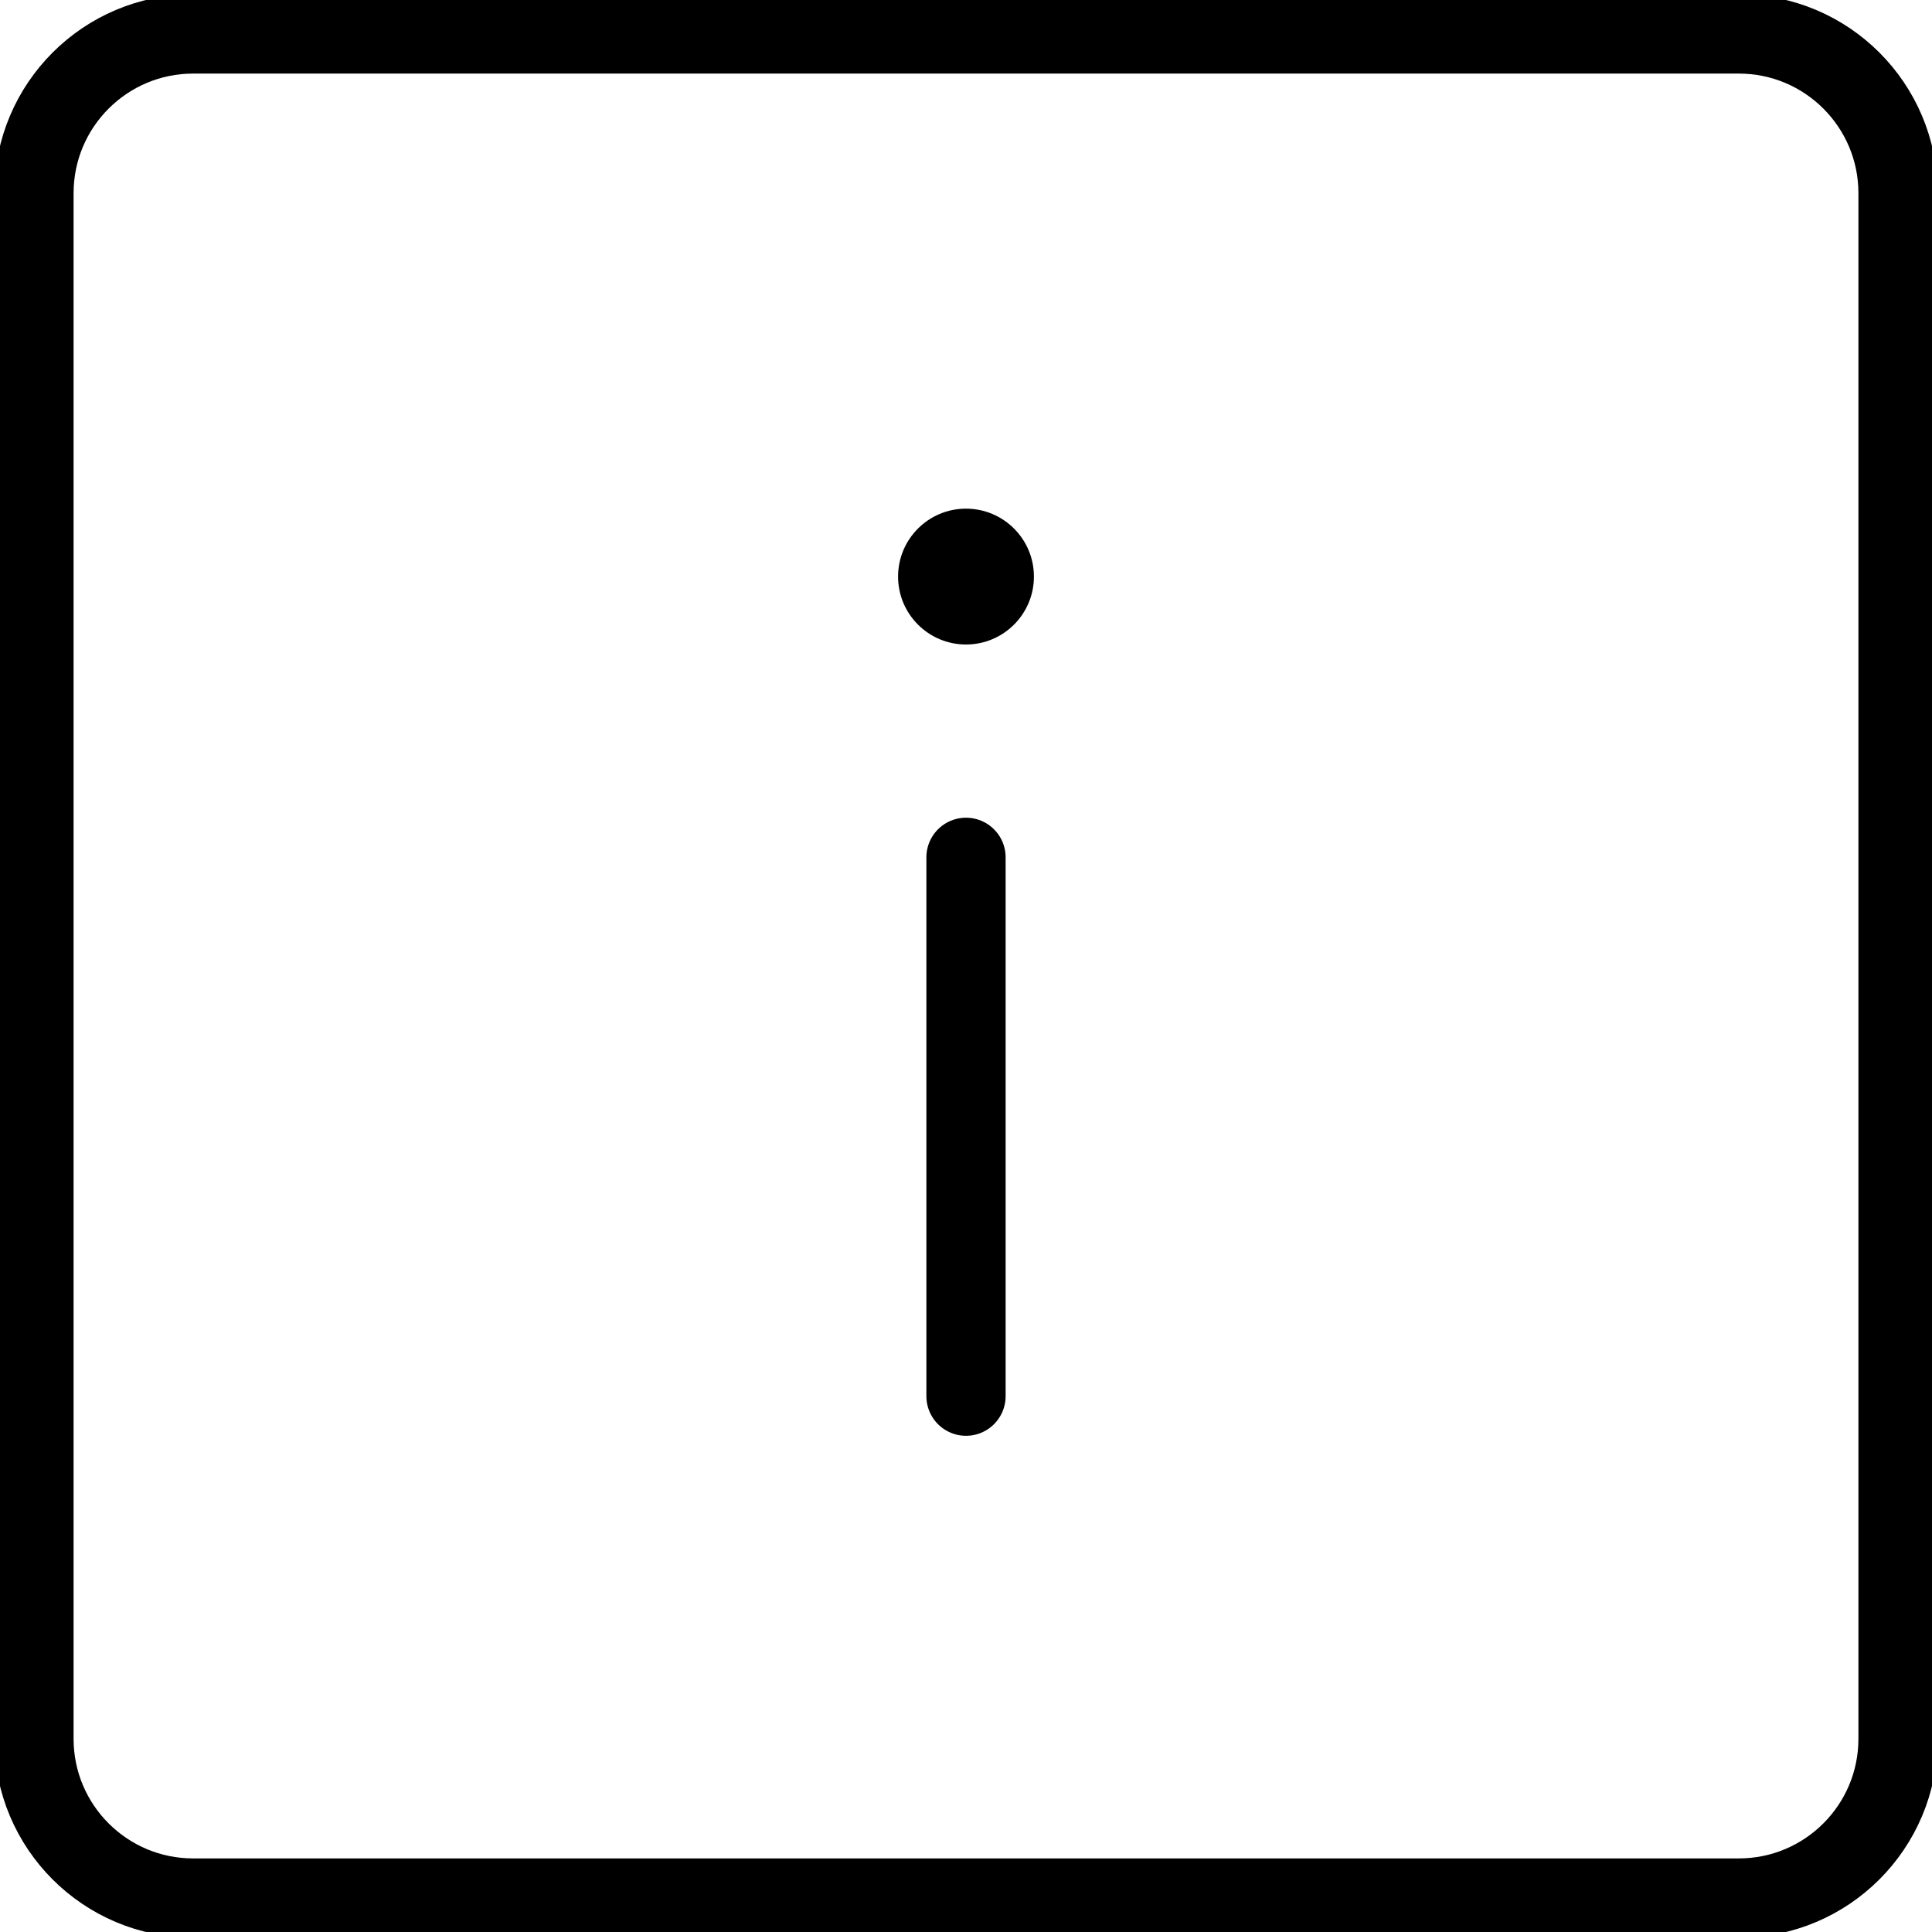 <svg xmlns="http://www.w3.org/2000/svg" fill="none" viewBox="0 0 512 512"><path stroke="currentColor" stroke-linecap="round" stroke-linejoin="round" stroke-width="21" d="M51.2 9h409.6C484.107 9 503 27.893 503 51.2v409.6c-.001 23.306-18.894 42.199-42.2 42.2H51.2C27.893 503 9 484.107 9 460.8V51.2C9 27.893 27.893 9 51.2 9ZM256 227.2V370"/><circle cx="256" cy="152.8" r="18" fill="currentColor"/></svg>